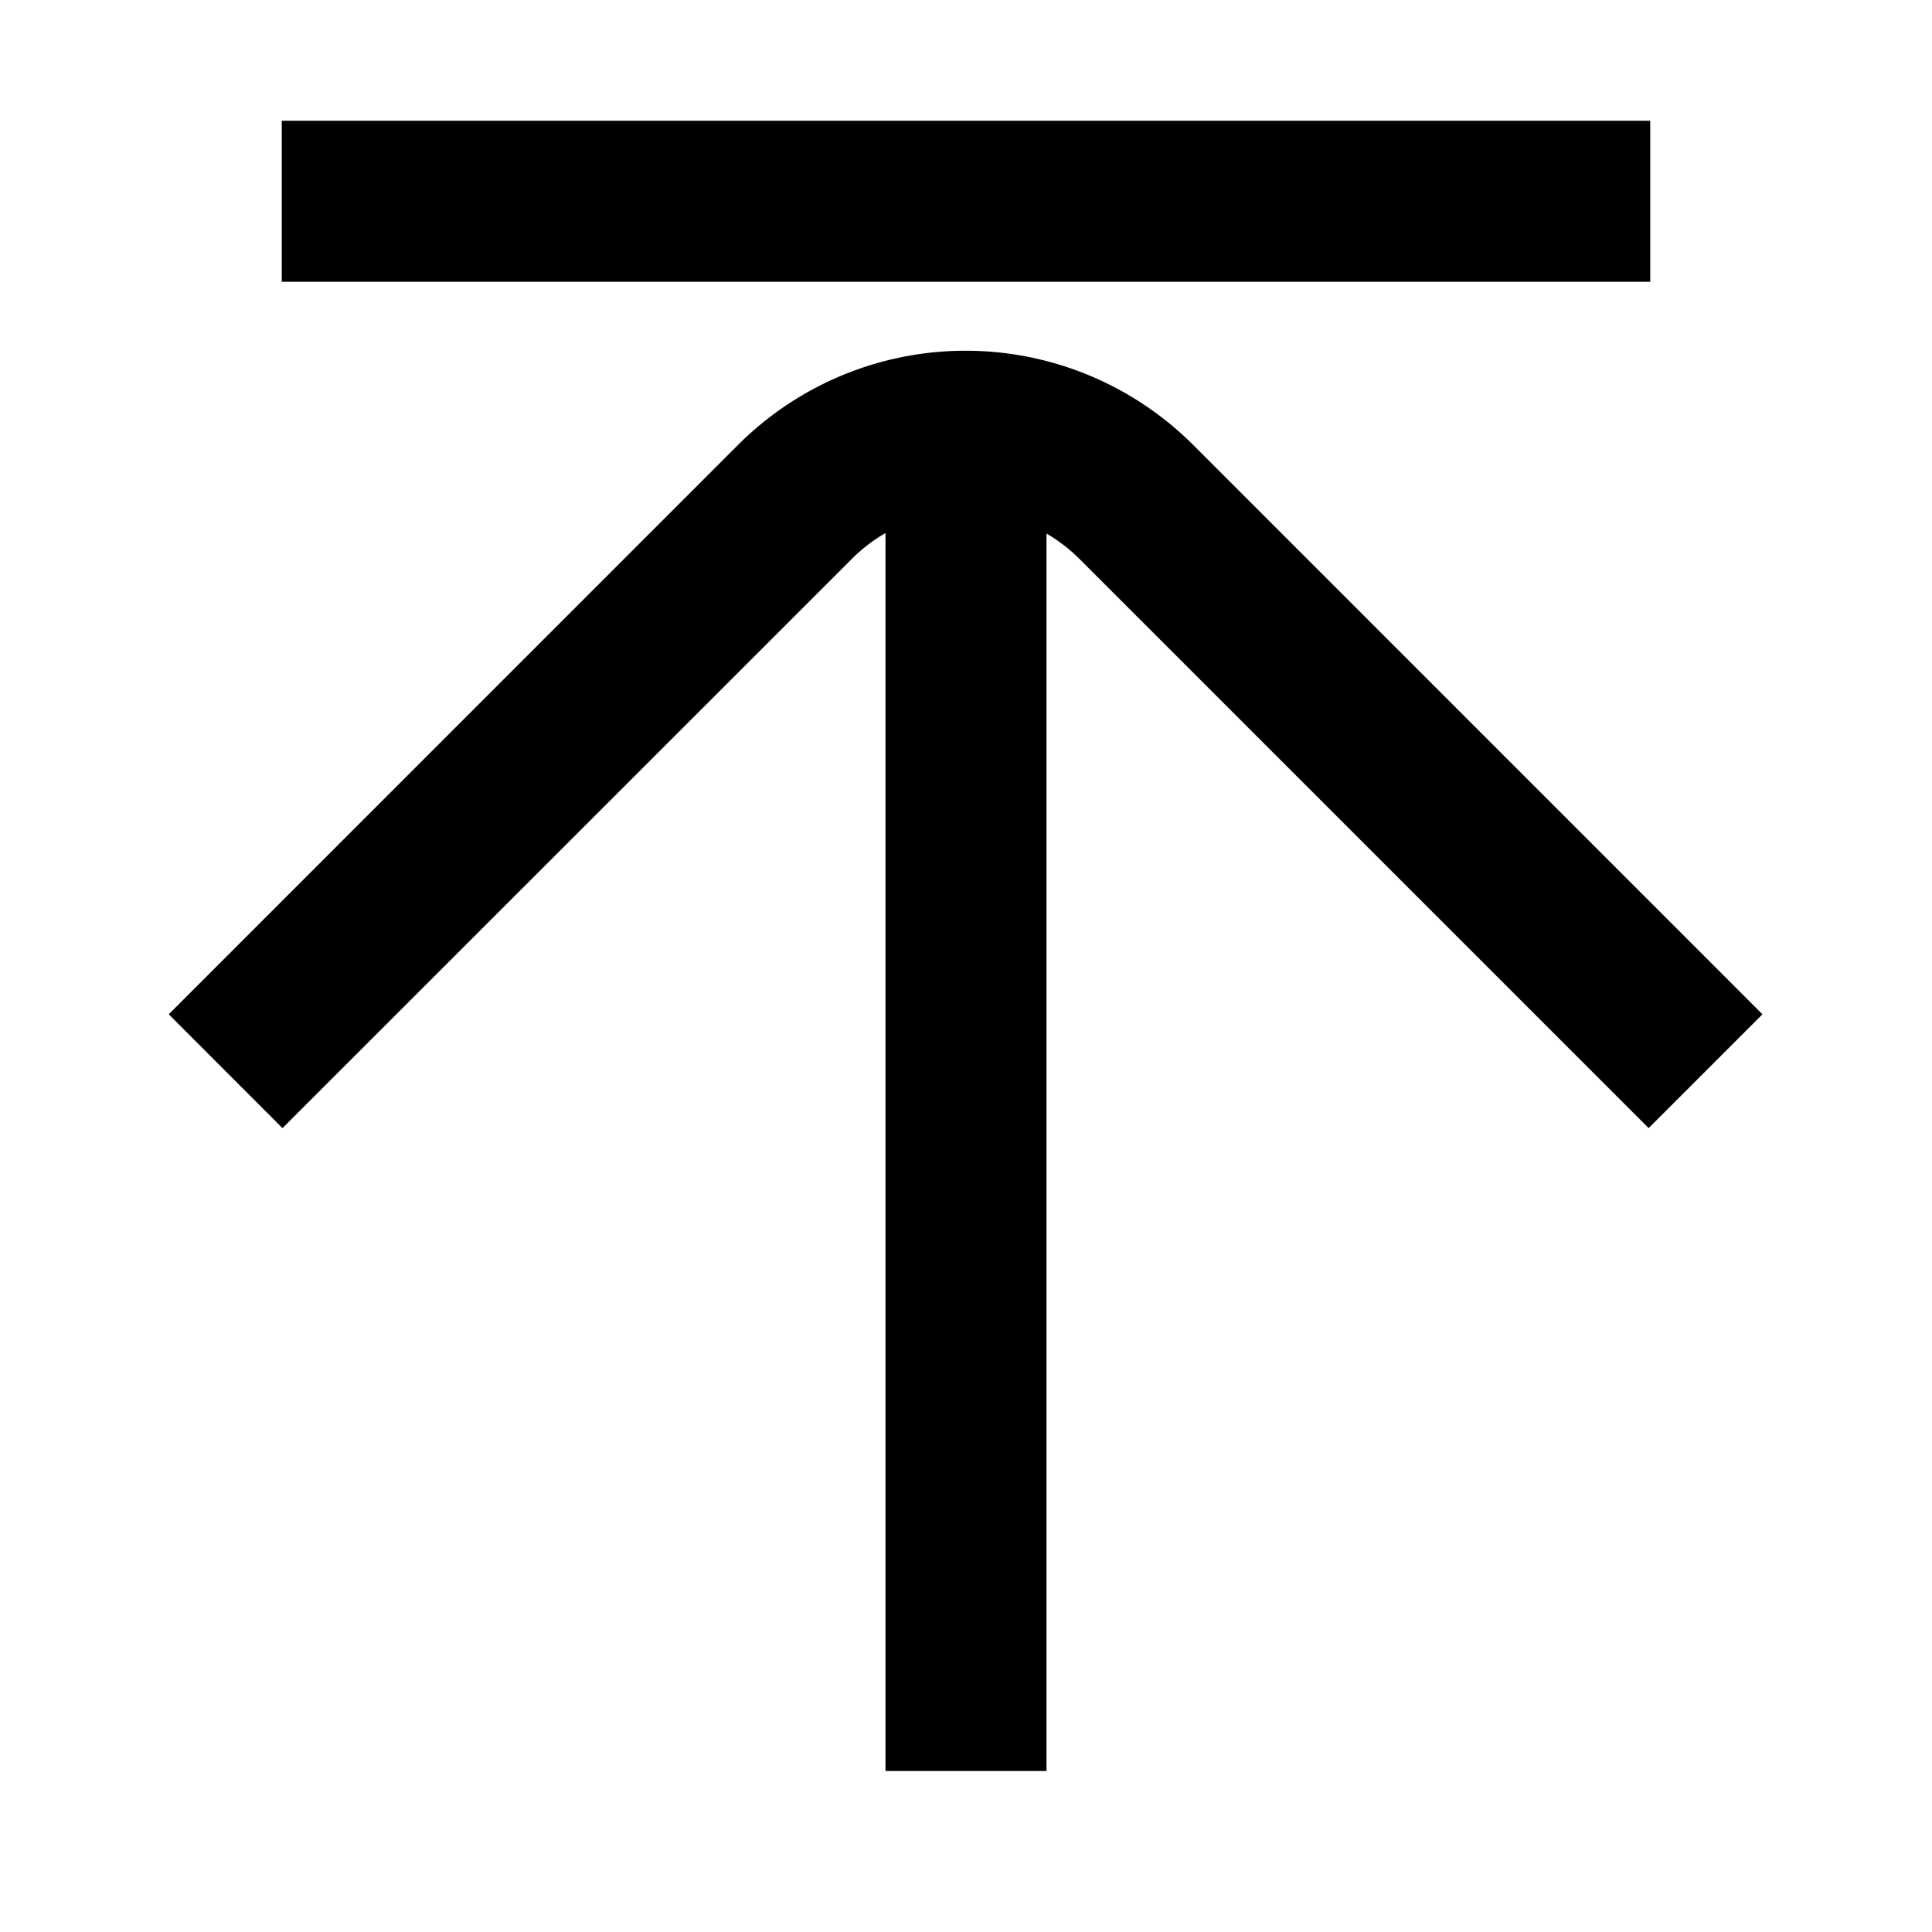<svg width="24" height="24" fill="none" xmlns="http://www.w3.org/2000/svg" viewBox="0 0 24 24"><path d="M3.5 1.5h17v2h-17v-2zm18.394 11.1l-7.07-7.071a4 4 0 00-5.658 0L2.096 12.6l1.413 1.414 7.072-7.07c.128-.129.269-.236.419-.322V22h2V6.628c.146.085.284.19.409.315l7.071 7.071 1.414-1.414z" fill="currentColor"/></svg>